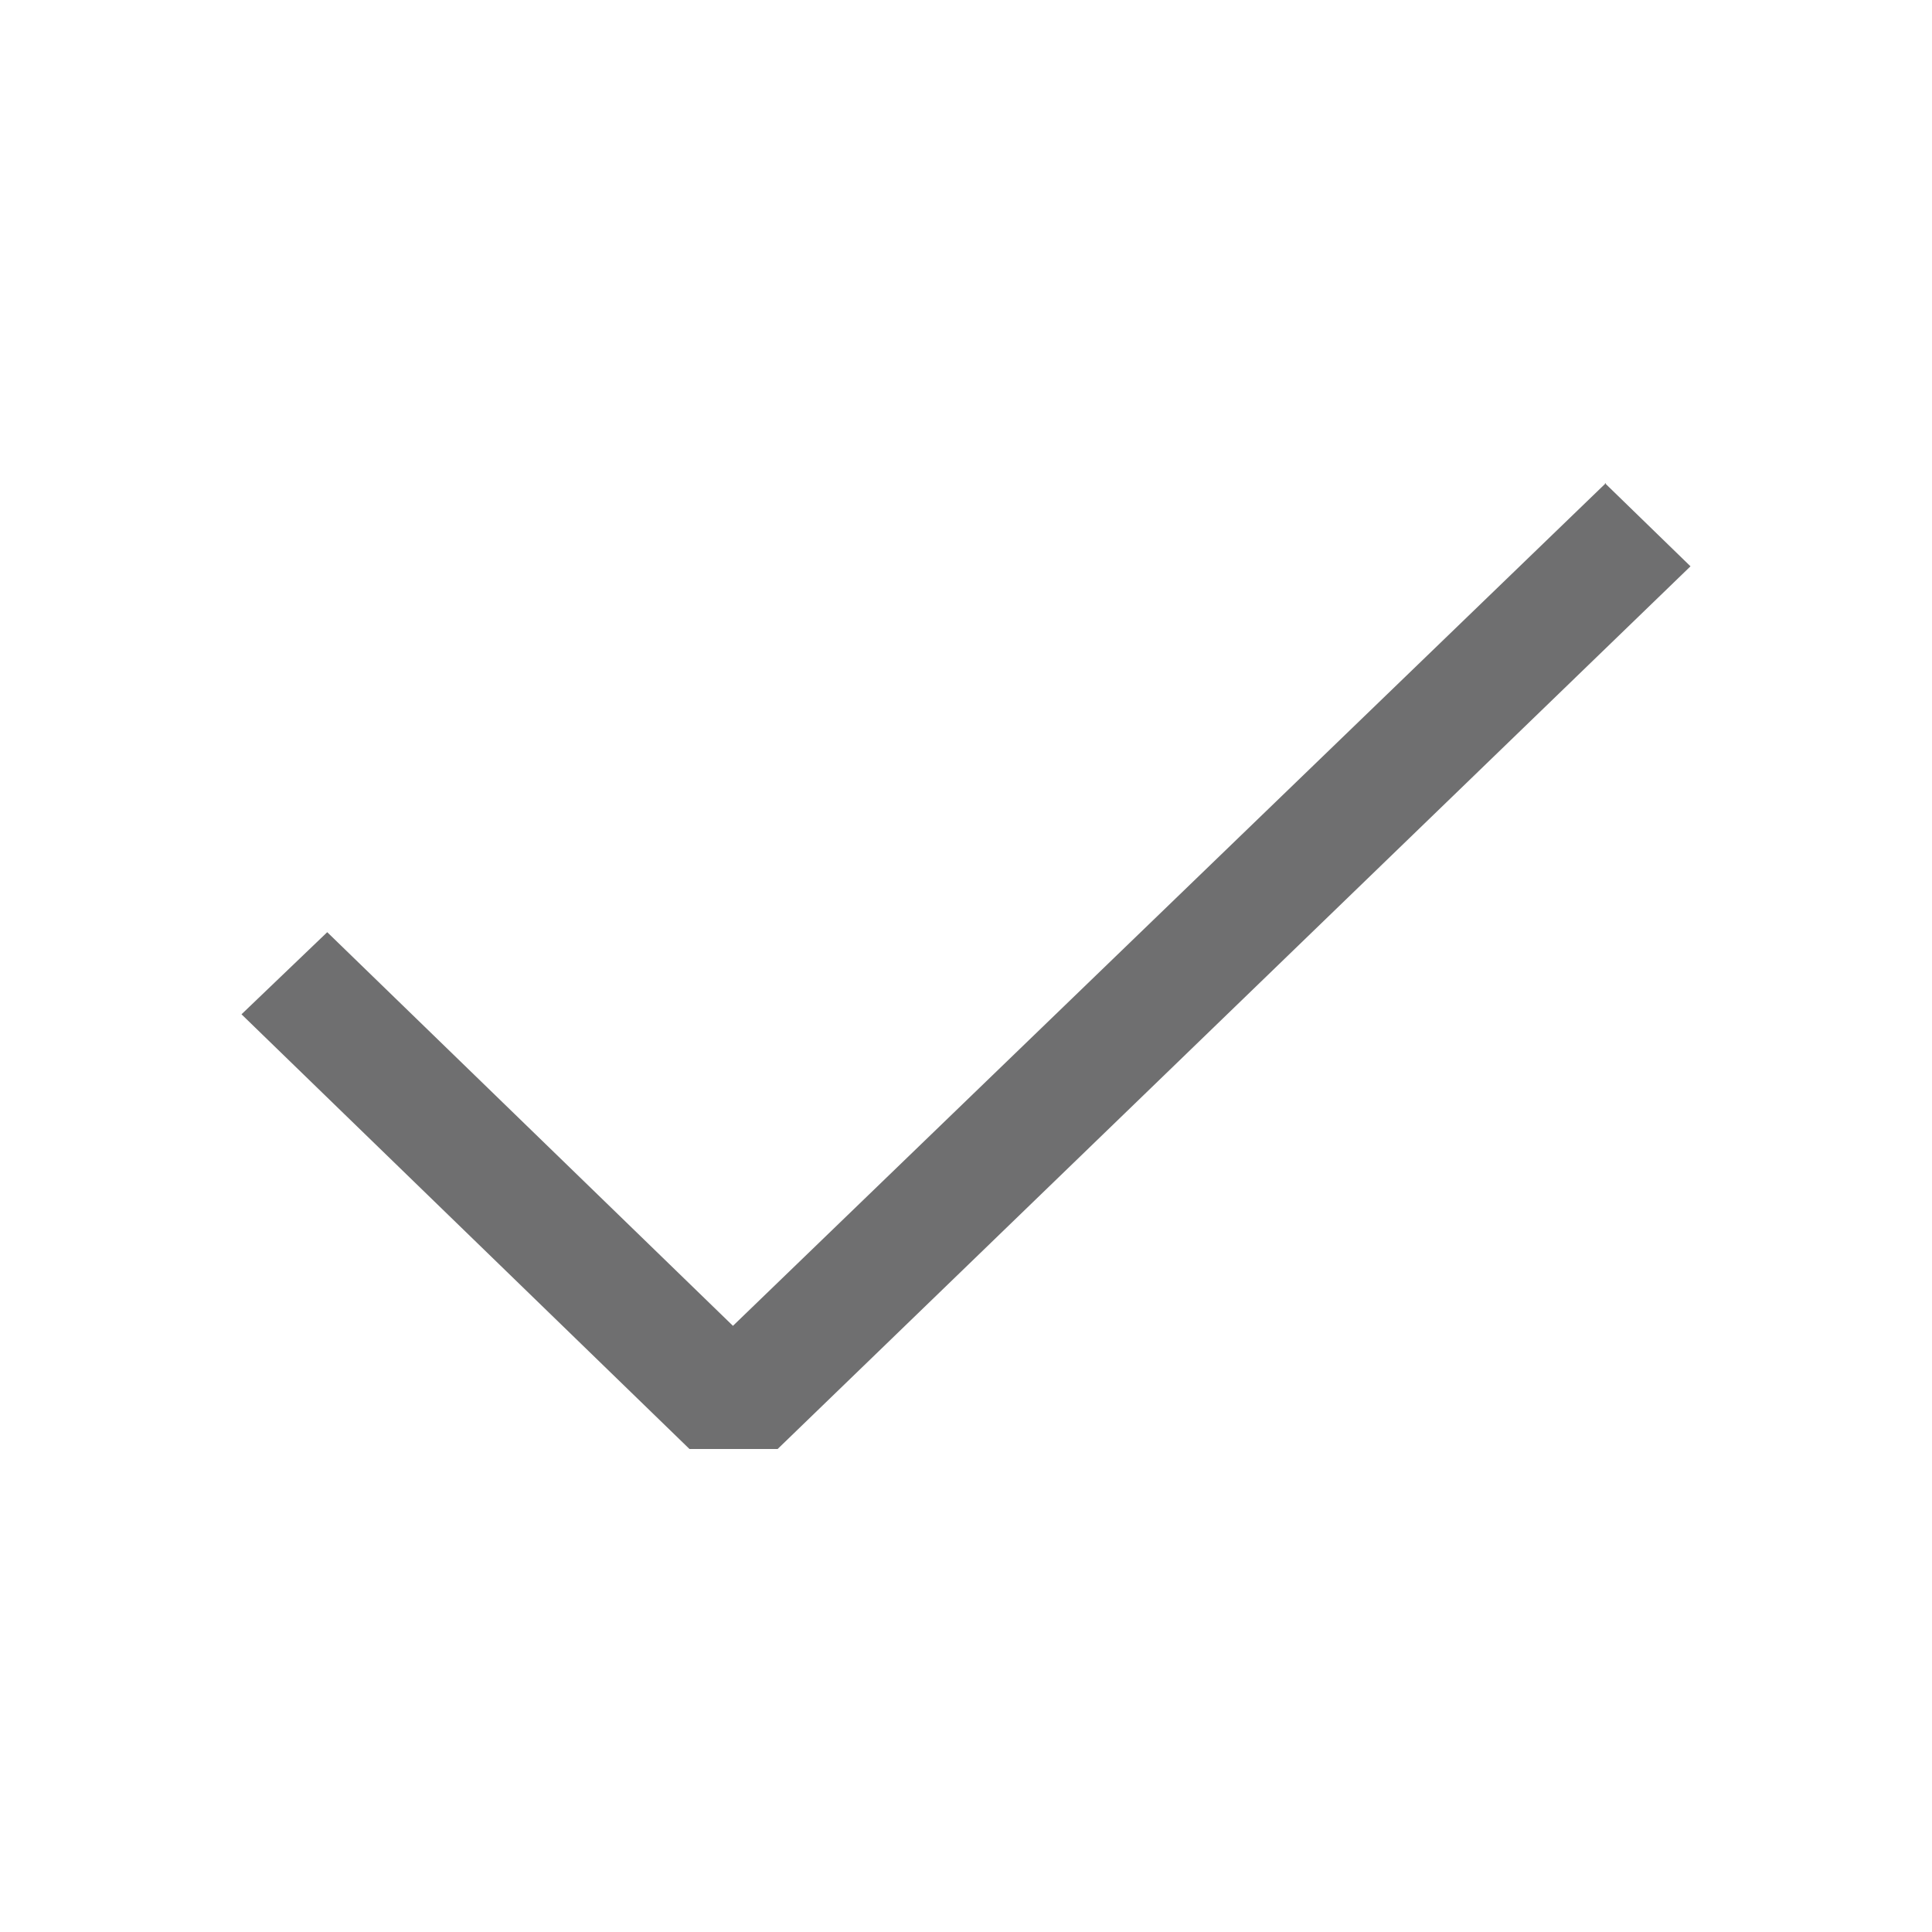 <svg xmlns:xlink="http://www.w3.org/1999/xlink" xmlns="http://www.w3.org/2000/svg" width="16" height="16" viewBox="0 0 16 16" fill="currentColor"><path d="m13.29 4 .71.69L6.44 12h-.73L2 8.4l.71-.68 3.36 3.26L13.3 4Z" fill="#6F6F70"></path></svg>
